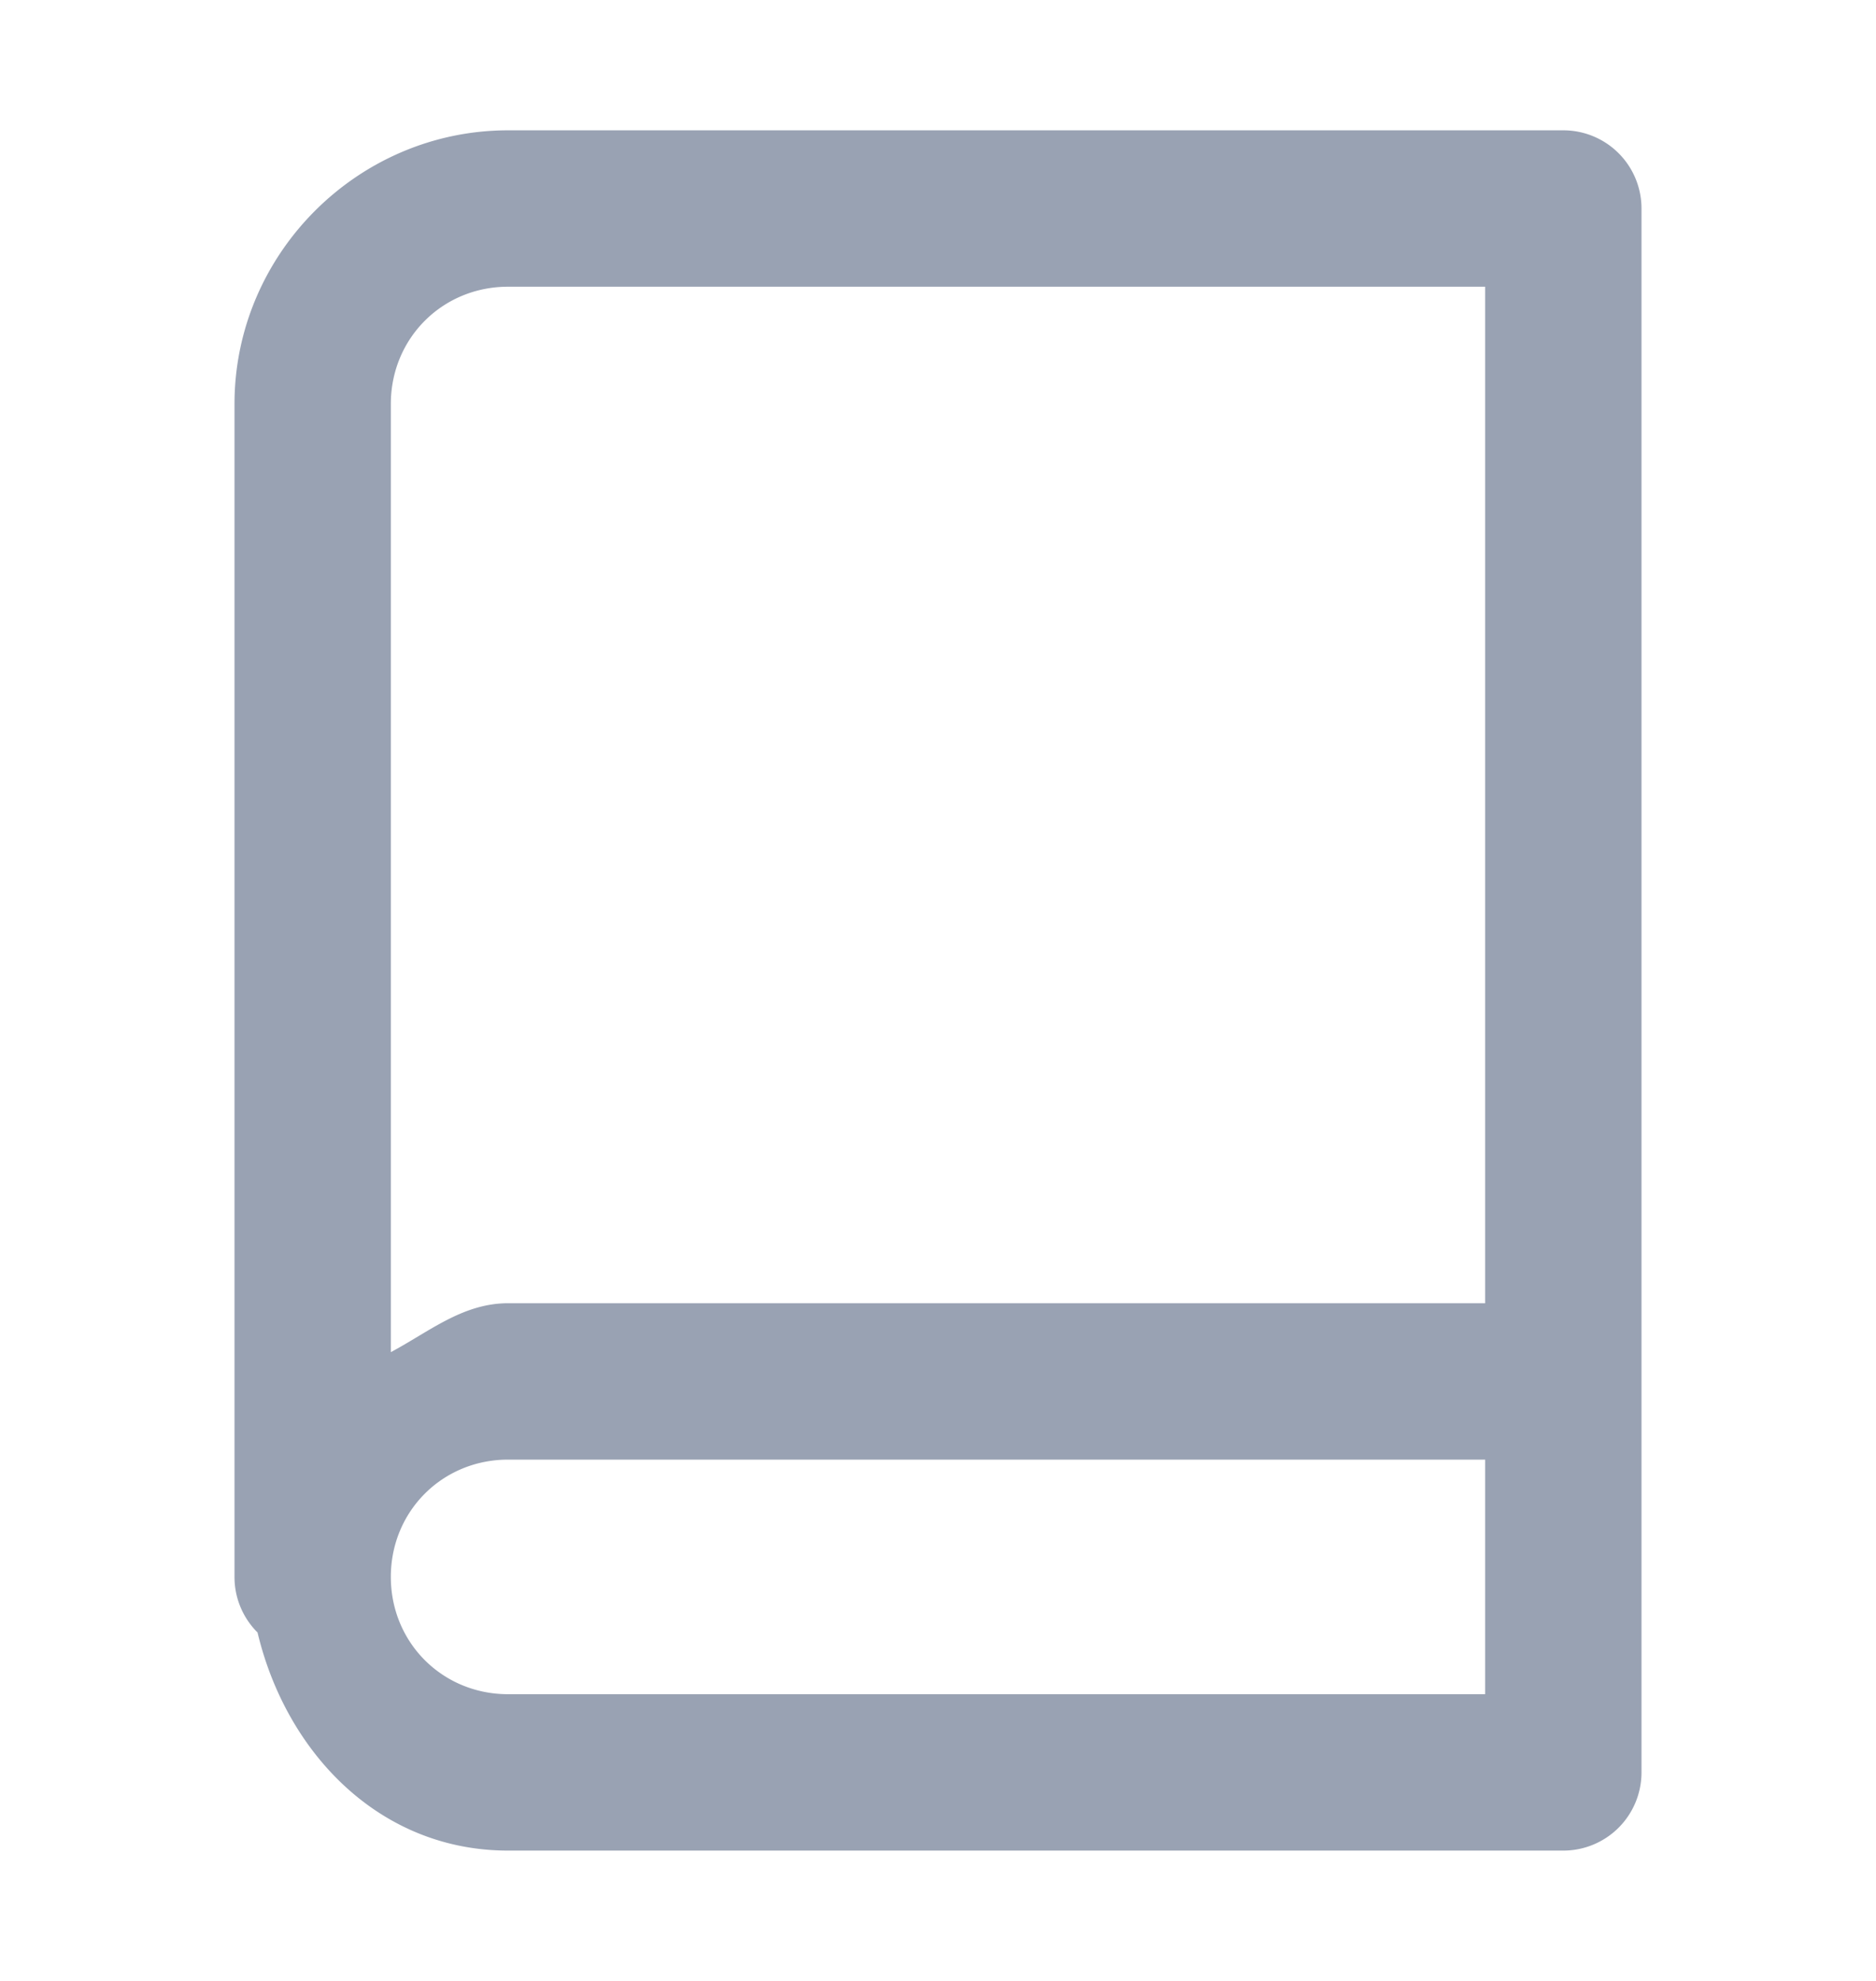 <?xml version="1.0" encoding="UTF-8" standalone="no"?>
<svg
   width="18"
   height="19"
   viewBox="0 0 18 19"
   fill="none"
   version="1.1"
   id="svg1"
   sodipodi:docname="info.svg"
   inkscape:version="1.3.2 (091e20e, 2023-11-25, custom)"
   xmlns:inkscape="http://www.inkscape.org/namespaces/inkscape"
   xmlns:sodipodi="http://sodipodi.sourceforge.net/DTD/sodipodi-0.dtd"
   xmlns="http://www.w3.org/2000/svg"
   xmlns:svg="http://www.w3.org/2000/svg">
  <defs
     id="defs1" />
  <sodipodi:namedview
     id="namedview1"
     pagecolor="#ffffff"
     bordercolor="#cccccc"
     borderopacity="1"
     inkscape:showpageshadow="0"
     inkscape:pageopacity="1"
     inkscape:pagecheckerboard="0"
     inkscape:deskcolor="#d1d1d1"
     inkscape:zoom="62.157895"
     inkscape:cx="8.9932261"
     inkscape:cy="9.5"
     inkscape:window-width="3440"
     inkscape:window-height="1377"
     inkscape:window-x="-8"
     inkscape:window-y="-8"
     inkscape:window-maximized="1"
     inkscape:current-layer="svg1" />
  <path
     style="color:#000000;fill:#99a2b3;stroke-linecap:round;stroke-linejoin:round;-inkscape-stroke:none"
     d="M 4.875,1.25 C 3.434,1.25 2.25,2.434 2.25,3.875 v 11.25 a 0.75,0.75 0 0 0 0.221,0.533 C 2.746,16.812 3.641,17.75 4.875,17.75 H 15 A 0.75,0.75 0 0 0 15.75,17 V 13.25 2 A 0.75,0.75 0 0 0 15,1.25 Z m 0,1.5 H 14.25 V 12.5 H 4.875 c -0.437,0 -0.761,0.276 -1.125,0.469 V 3.875 C 3.75,3.245 4.245,2.75 4.875,2.75 Z m 0,11.25 h 9.375 v 2.25 H 4.875 C 4.245,16.25 3.75,15.755 3.75,15.125 3.75,14.495 4.245,14 4.875,14 Z"
     id="path1" />
</svg>
